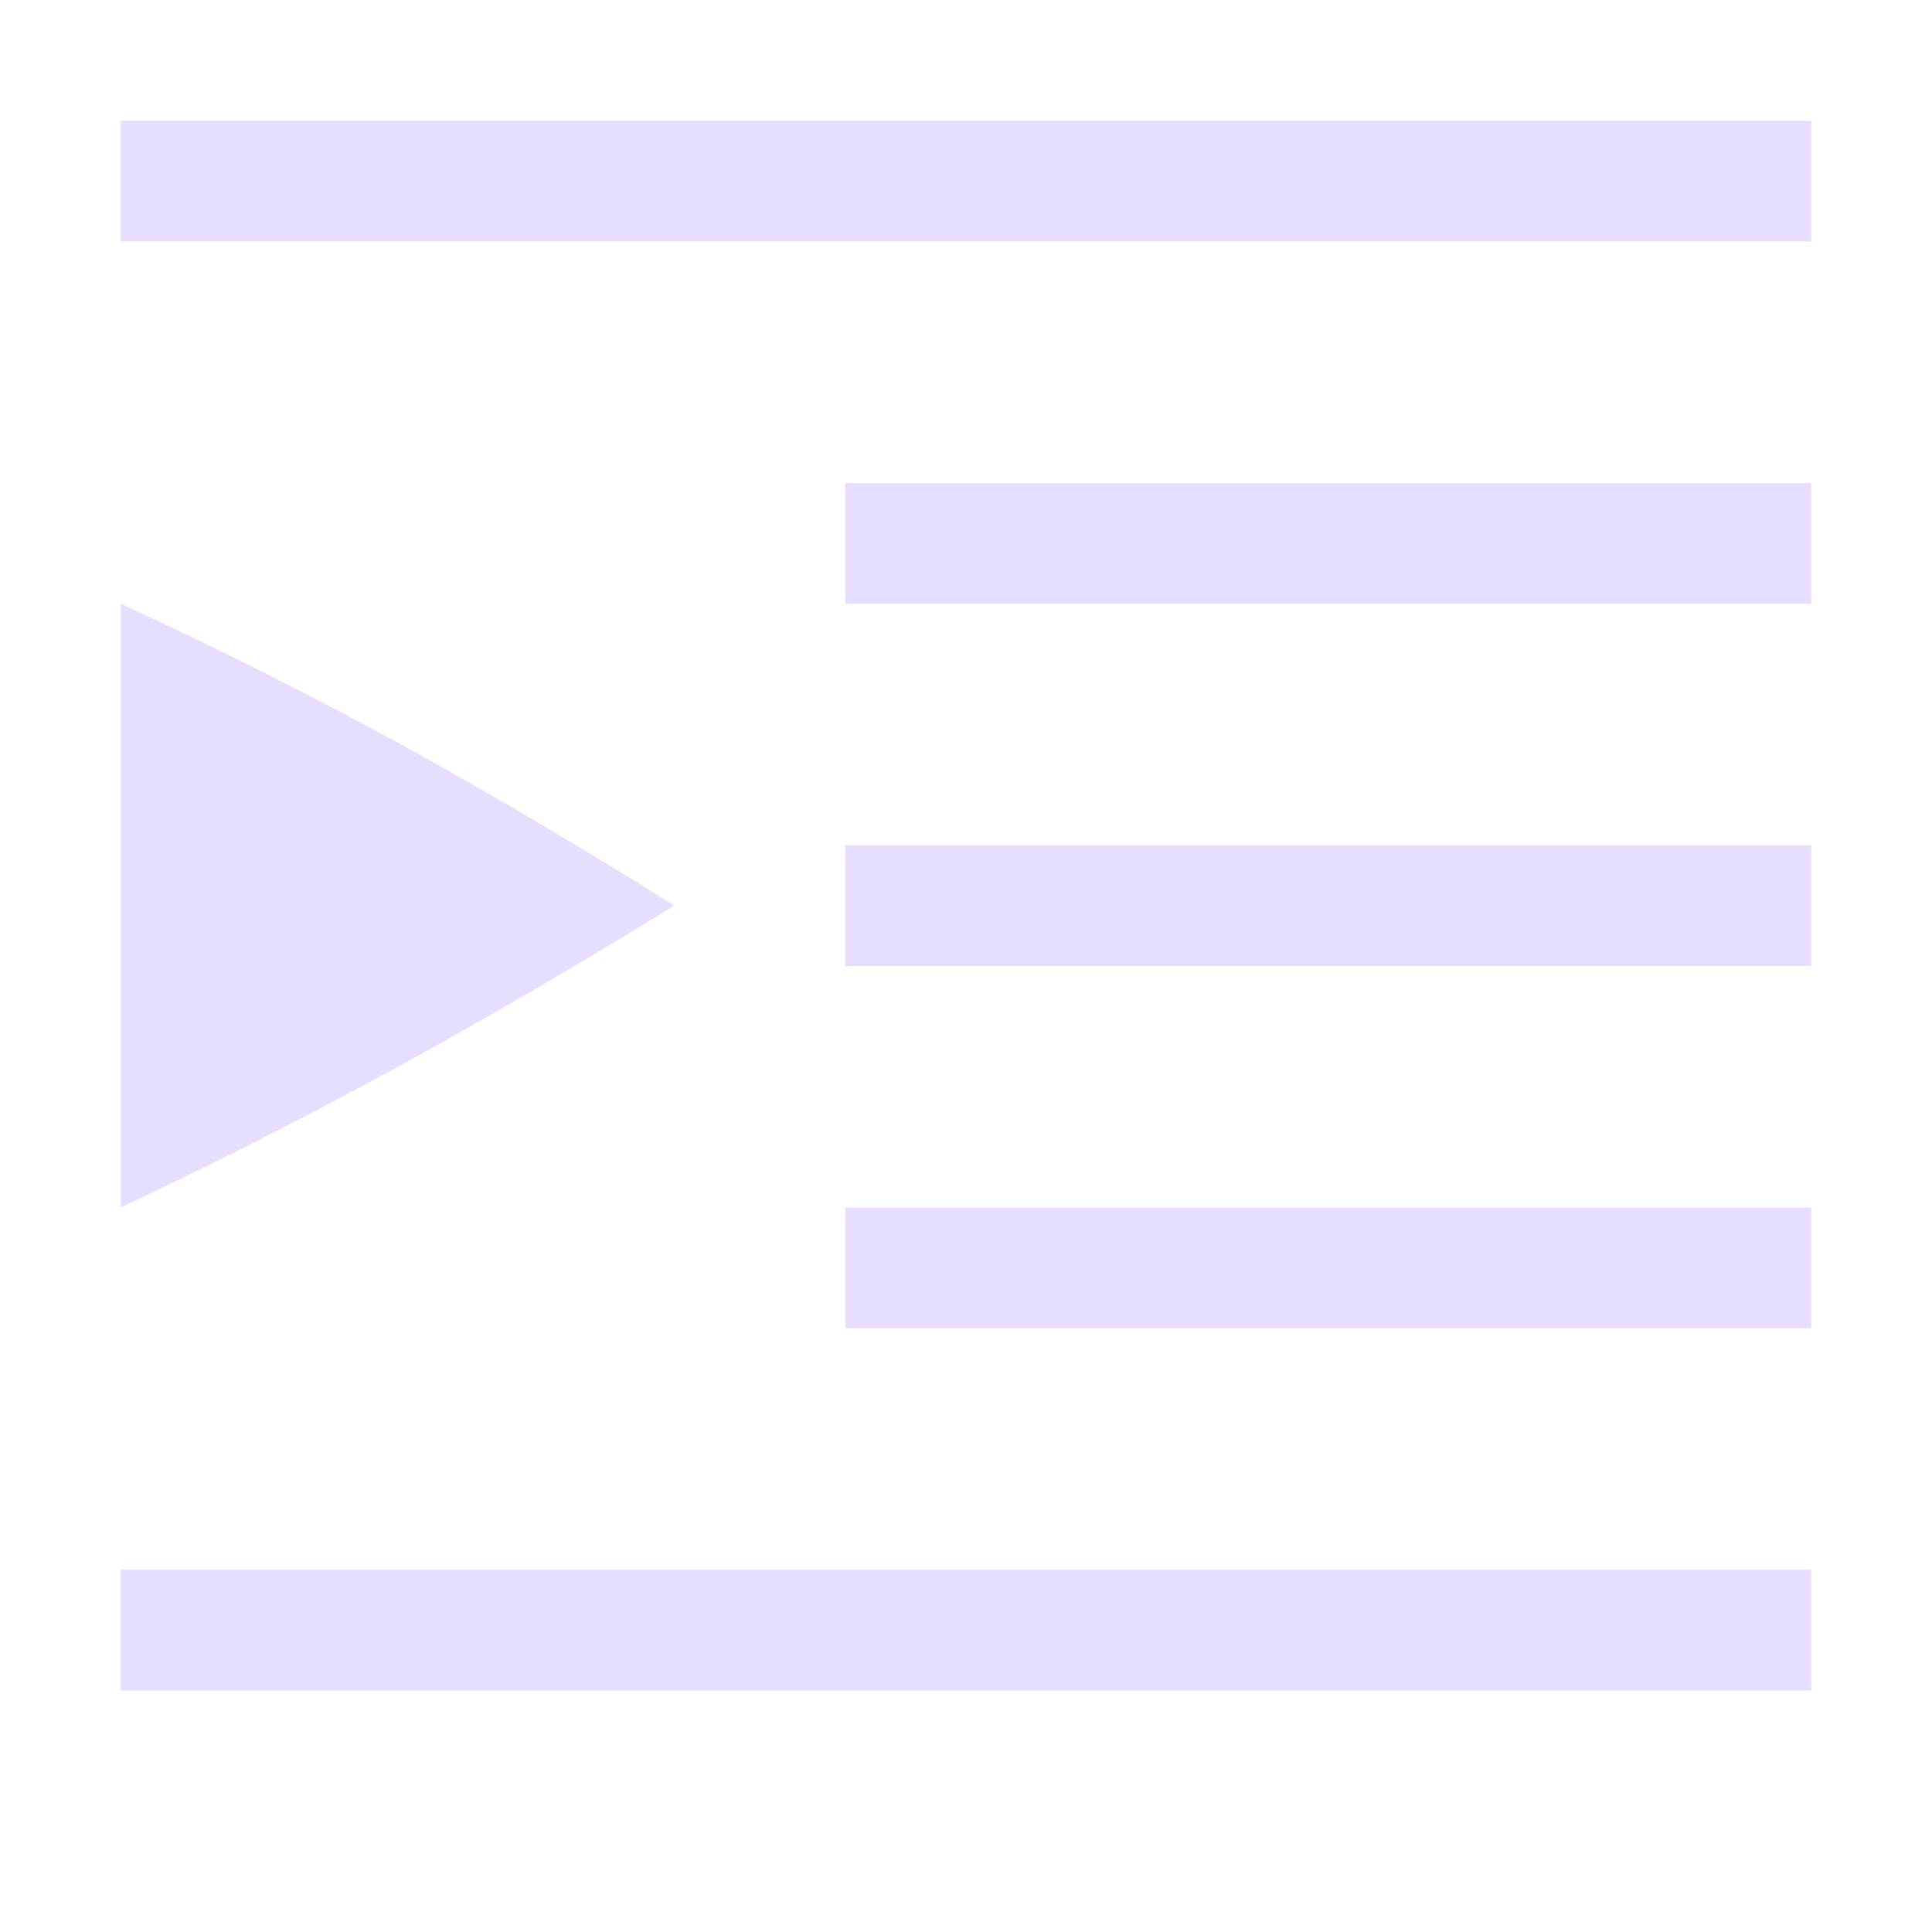 <svg xmlns="http://www.w3.org/2000/svg" width="16" height="16">
 <g fill="#e6ddff" transform="translate(-172 -420)">
  <rect width="14" height="1" x="-187" y="421" color="#e6ddff" overflow="visible" transform="scale(-1 1)"/>
  <rect width="8" height="1" x="-187" y="424" color="#e6ddff" overflow="visible" transform="scale(-1 1)"/>
  <rect width="8" height="1" x="-187" y="430" color="#e6ddff" overflow="visible" transform="scale(-1 1)"/>
  <rect width="14" height="1" x="-187" y="433" color="#e6ddff" overflow="visible" transform="scale(-1 1)"/>
  <rect width="8" height="1" x="-187" y="427" color="#e6ddff" overflow="visible" transform="scale(-1 1)"/>
  <path d="M173 430v-5c.761.348 1.535.737 2.324 1.166.78.431 1.534.876 2.259 1.334-.725.449-1.479.889-2.26 1.32-.788.43-1.563.823-2.323 1.18z" overflow="visible"/>
 </g>
</svg>
